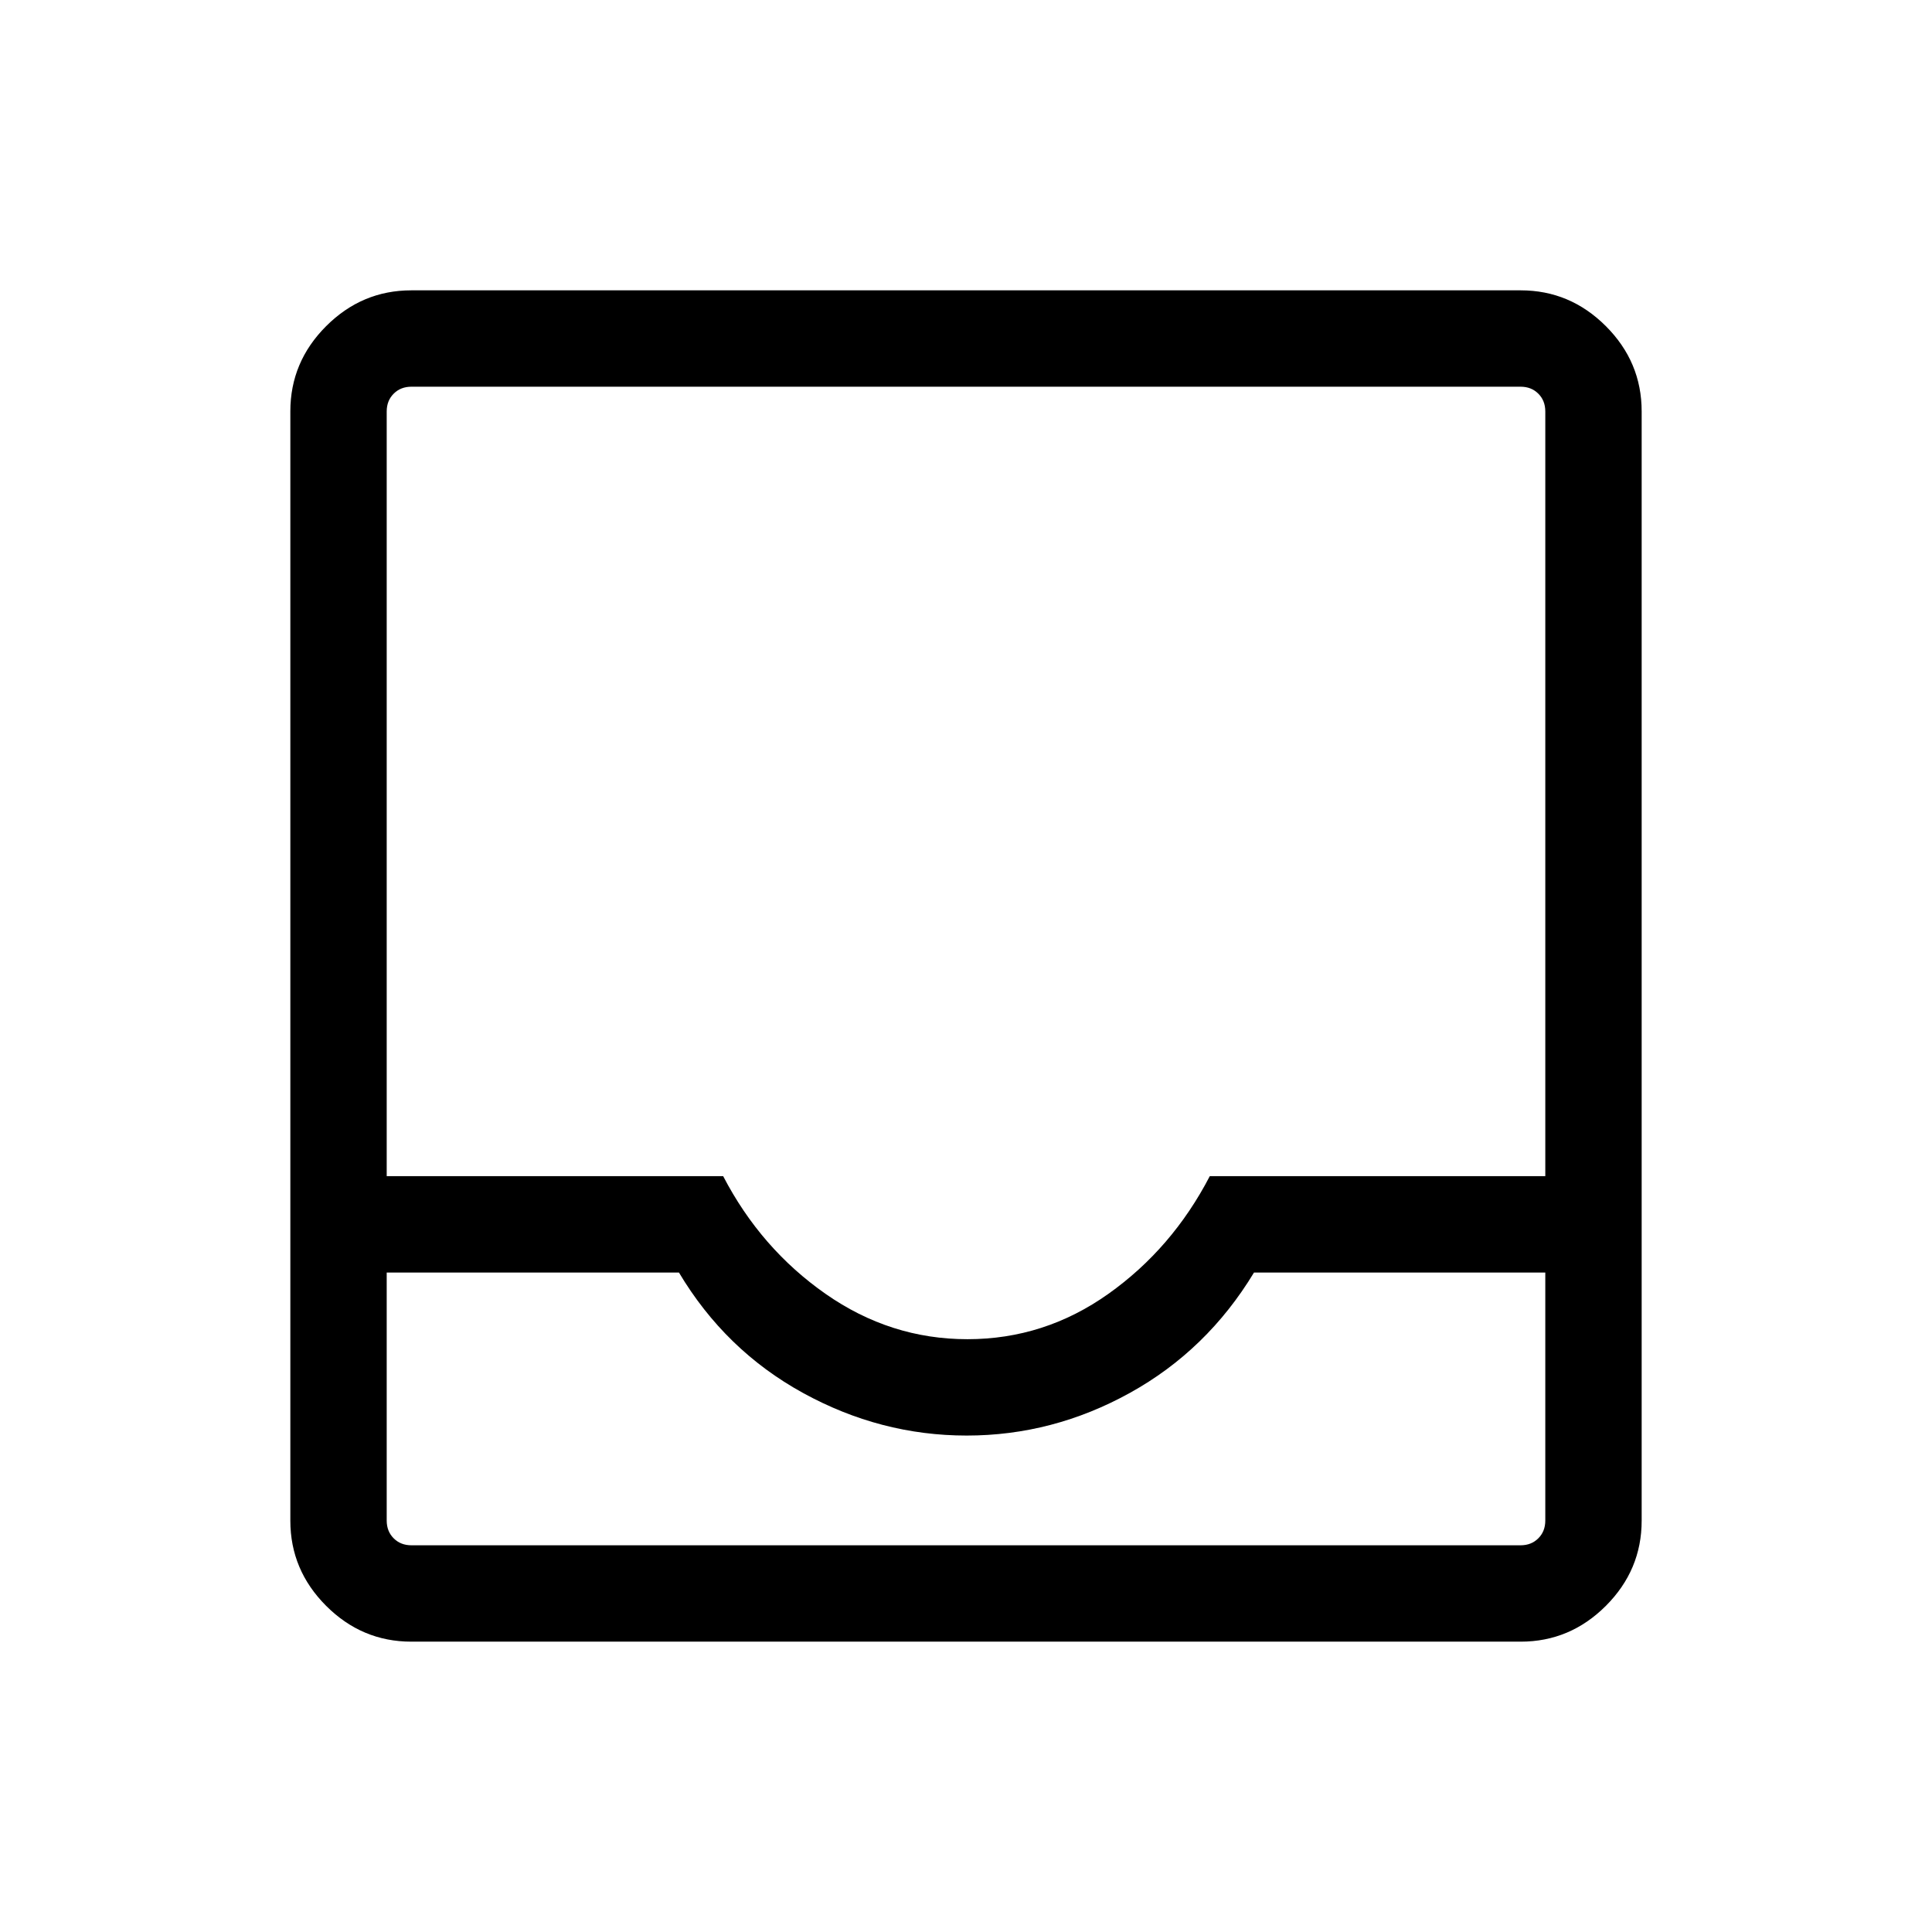 <svg xmlns="http://www.w3.org/2000/svg" height="40" viewBox="0 -960 960 960" width="40"><path d="M204.37-144.27q-24.51 0-42.31-17.79-17.79-17.8-17.79-42.31v-551.26q0-24.51 17.79-42.31 17.8-17.79 42.31-17.79h551.26q24.51 0 42.31 17.79 17.79 17.8 17.79 42.31v551.26q0 24.51-17.79 42.31-17.8 17.79-42.31 17.79H204.37Zm.09-47.88h551.08q5.38 0 8.84-3.47 3.47-3.46 3.47-8.84v-123.23H623.11q-23.35 38.6-61.65 59.8-38.3 21.21-81.13 21.21t-81.39-21.21q-38.55-21.2-61.58-59.8H192.15v123.23q0 5.38 3.47 8.84 3.46 3.47 8.84 3.47Zm276.25-102.41q38.28 0 70-22.51 31.73-22.51 50.43-58.51h166.71v-379.96q0-5.38-3.47-8.84-3.46-3.47-8.84-3.47H204.46q-5.38 0-8.84 3.47-3.47 3.46-3.47 8.84v379.96h167.18q18.71 36 50.91 58.51 32.2 22.51 70.47 22.51ZM204.46-192.15h-12.31 575.7-563.39Z"/></svg>